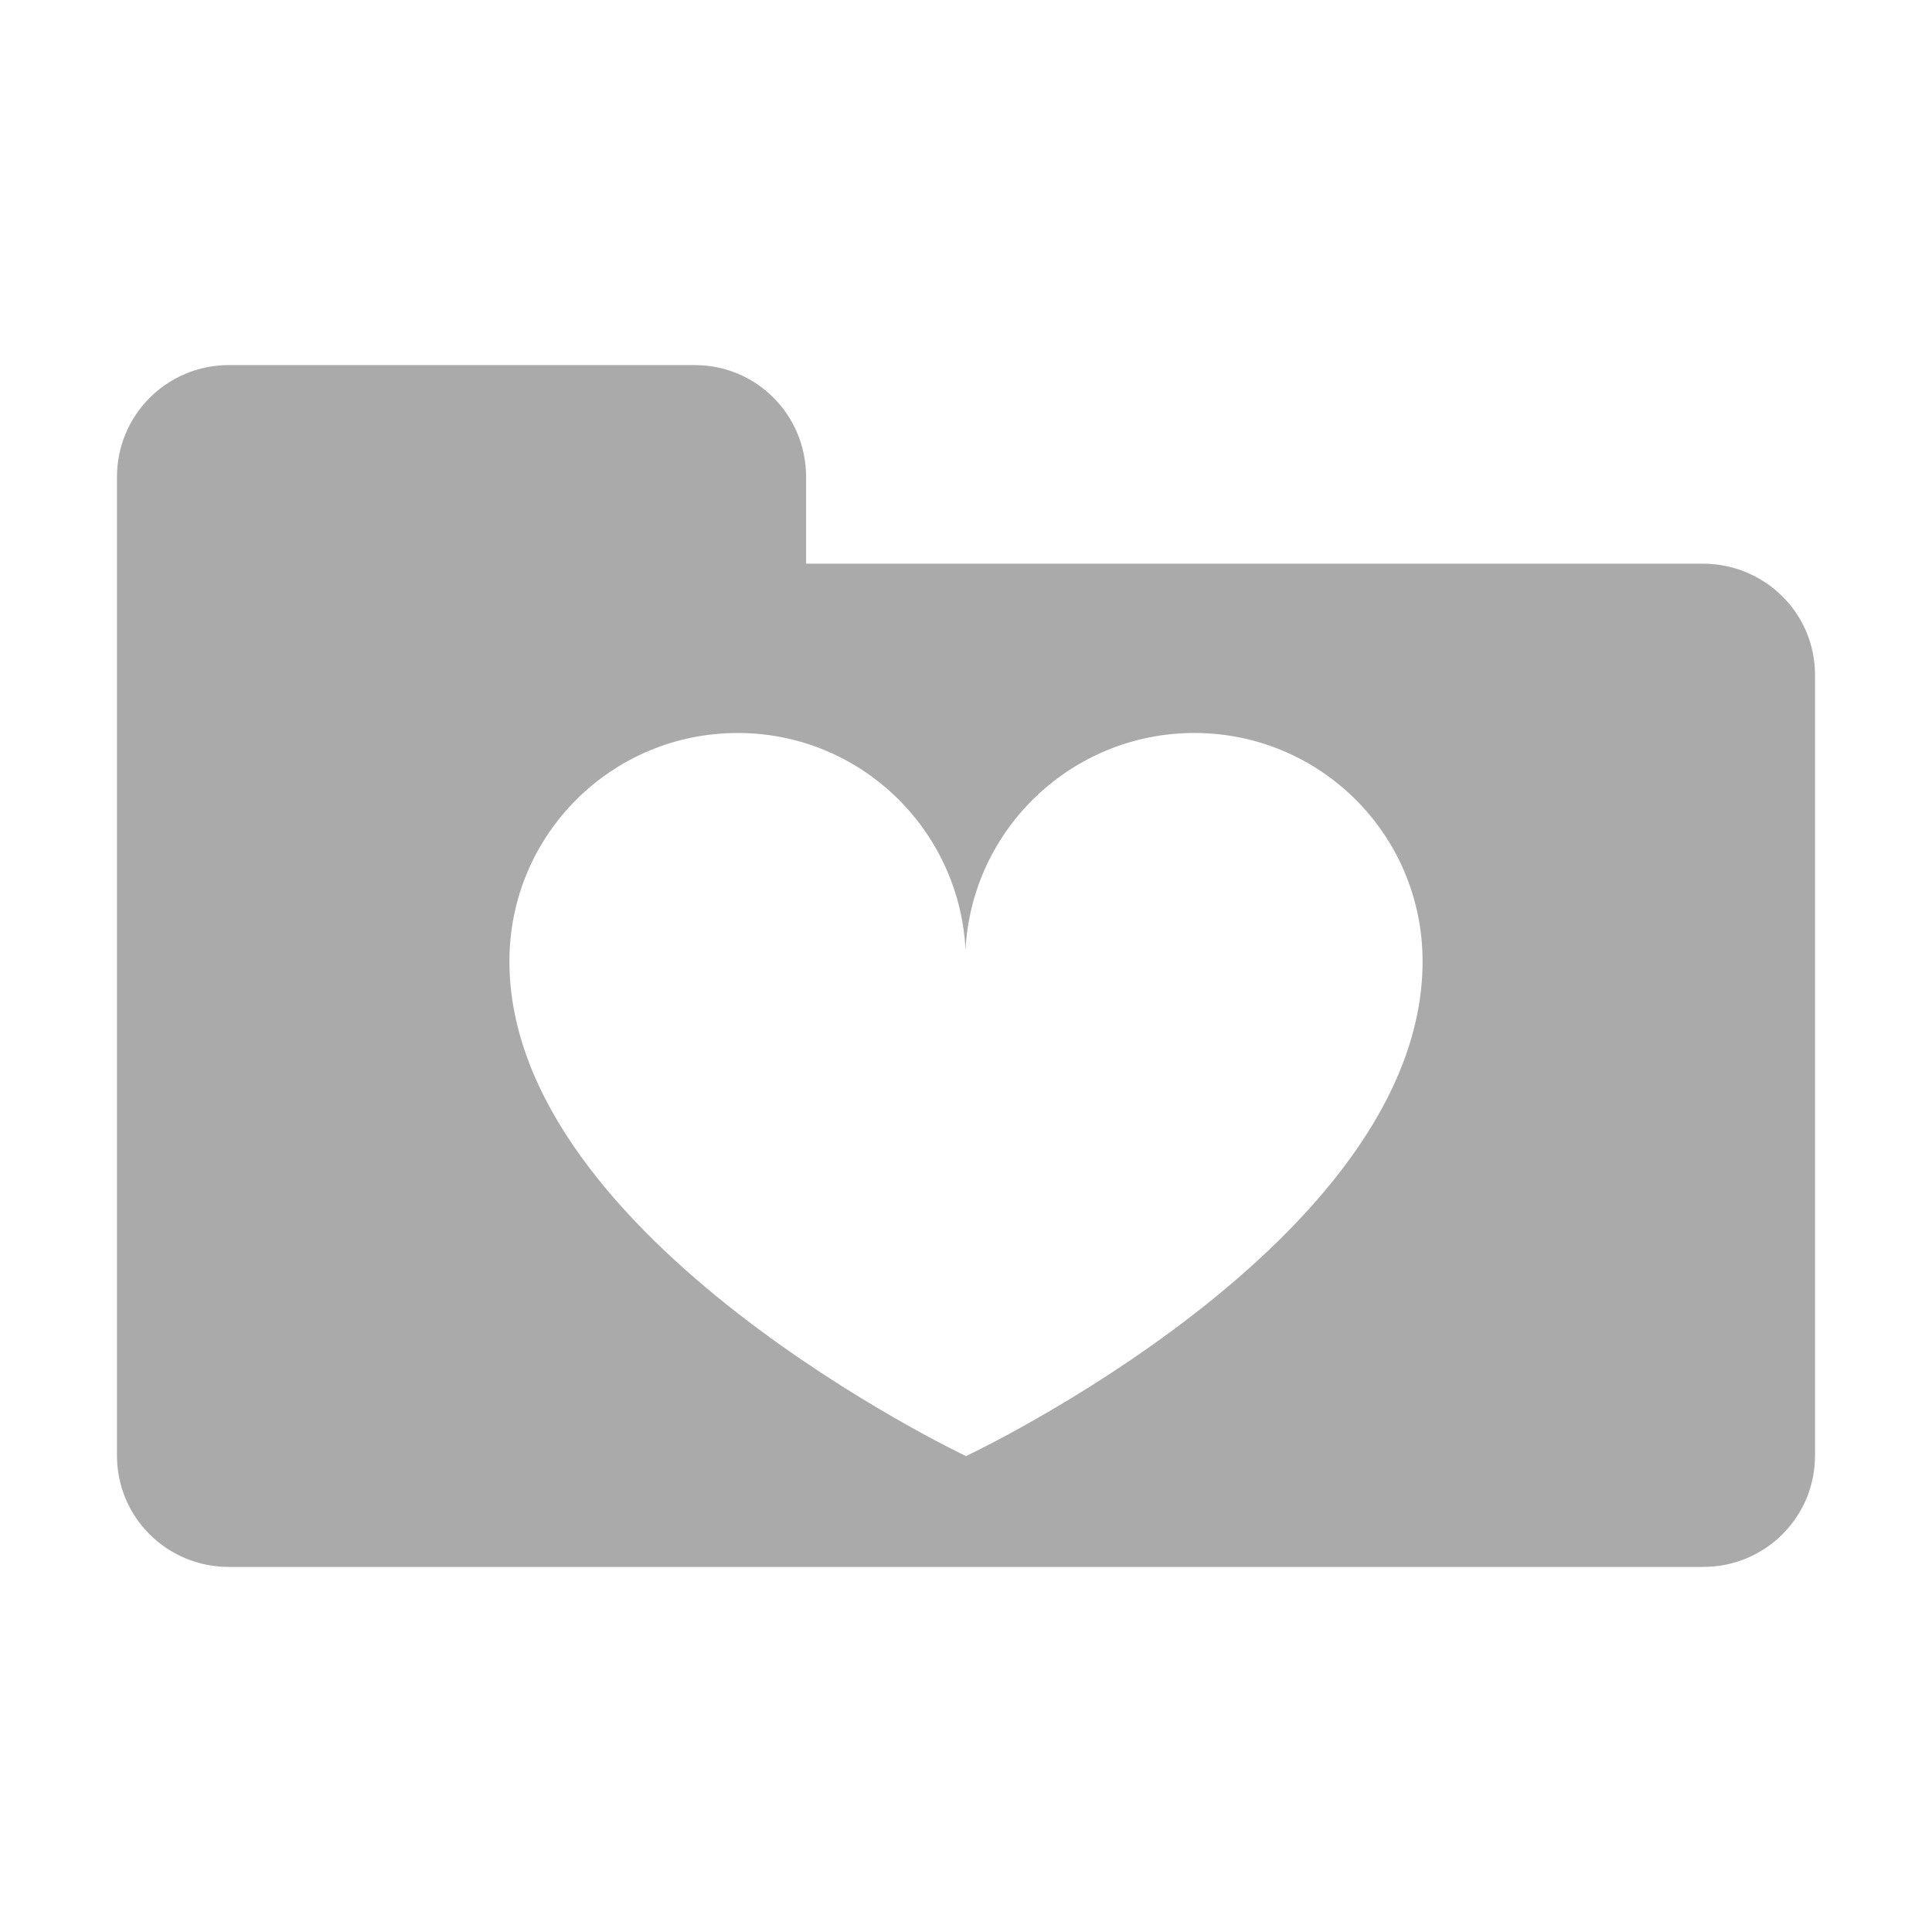 <?xml version="1.0" encoding="UTF-8" standalone="no"?>
<svg xmlns:dc="http://purl.org/dc/elements/1.1/"
     xmlns:cc="http://creativecommons.org/ns#"
     xmlns:rdf="http://www.w3.org/1999/02/22-rdf-syntax-ns#"
     xmlns:svg="http://www.w3.org/2000/svg"
     xmlns="http://www.w3.org/2000/svg"
     xmlns:xlink="http://www.w3.org/1999/xlink"
     width="128" height="128" version="1.1">
    <title>Folder Heart Icon</title>
    <desc>This is shape (source) for Clarity vector icon theme for gtk</desc>
    <!--

    This icon is a part of Clarity vector icon theme for gtk

    Copyright (c) 2010 Jakub Jankiewicz <http://jcubic.pl> 

    This icon is free: you can redistribute it and/or modify
    it under the terms of the GNU General Public License as published by
    the Free Software Foundation, either version 3 of the License, or
    (at your option) any later version.

    This program is distributed in the hope that it will be useful,
    but WITHOUT ANY WARRANTY; without even the implied warranty of
    MERCHANTABILITY or FITNESS FOR A PARTICULAR PURPOSE.  See the
    GNU General Public License for more details.

    You should have received a copy of the GNU General Public License
    along with this program.  If not, see <http://www.gnu.org/licenses/>.

    -->
    <path d="M 15.156 24.188 C 11.063 24.188 7.75 27.5 7.75 31.594 L 7.75 44.719 L 7.75 55.938 L 7.75 96.438 C 7.75 100.531 11.063 103.812 15.156 103.812 L 112.844 103.812 C 116.937 103.812 120.25 100.531 120.25 96.438 L 120.25 44.719 C 120.25 40.625 116.937 37.369 112.844 37.344 L 53.406 37.344 L 53.406 31.594 C 53.406 27.5 50.125 24.188 46.031 24.188 L 15.156 24.188 z M 48.875 48.562 C 56.98 48.562 63.562 54.934 63.969 62.938 C 64.374 54.933 71.02 48.562 79.125 48.562 C 87.491 48.562 94.25 55.321 94.25 63.688 C 94.25 82.267 64 96.469 64 96.469 C 64 96.469 33.75 82.164 33.75 63.688 C 33.75 55.321 40.509 48.562 48.875 48.562 z " style="fill:#aaaaaa"/>
</svg>